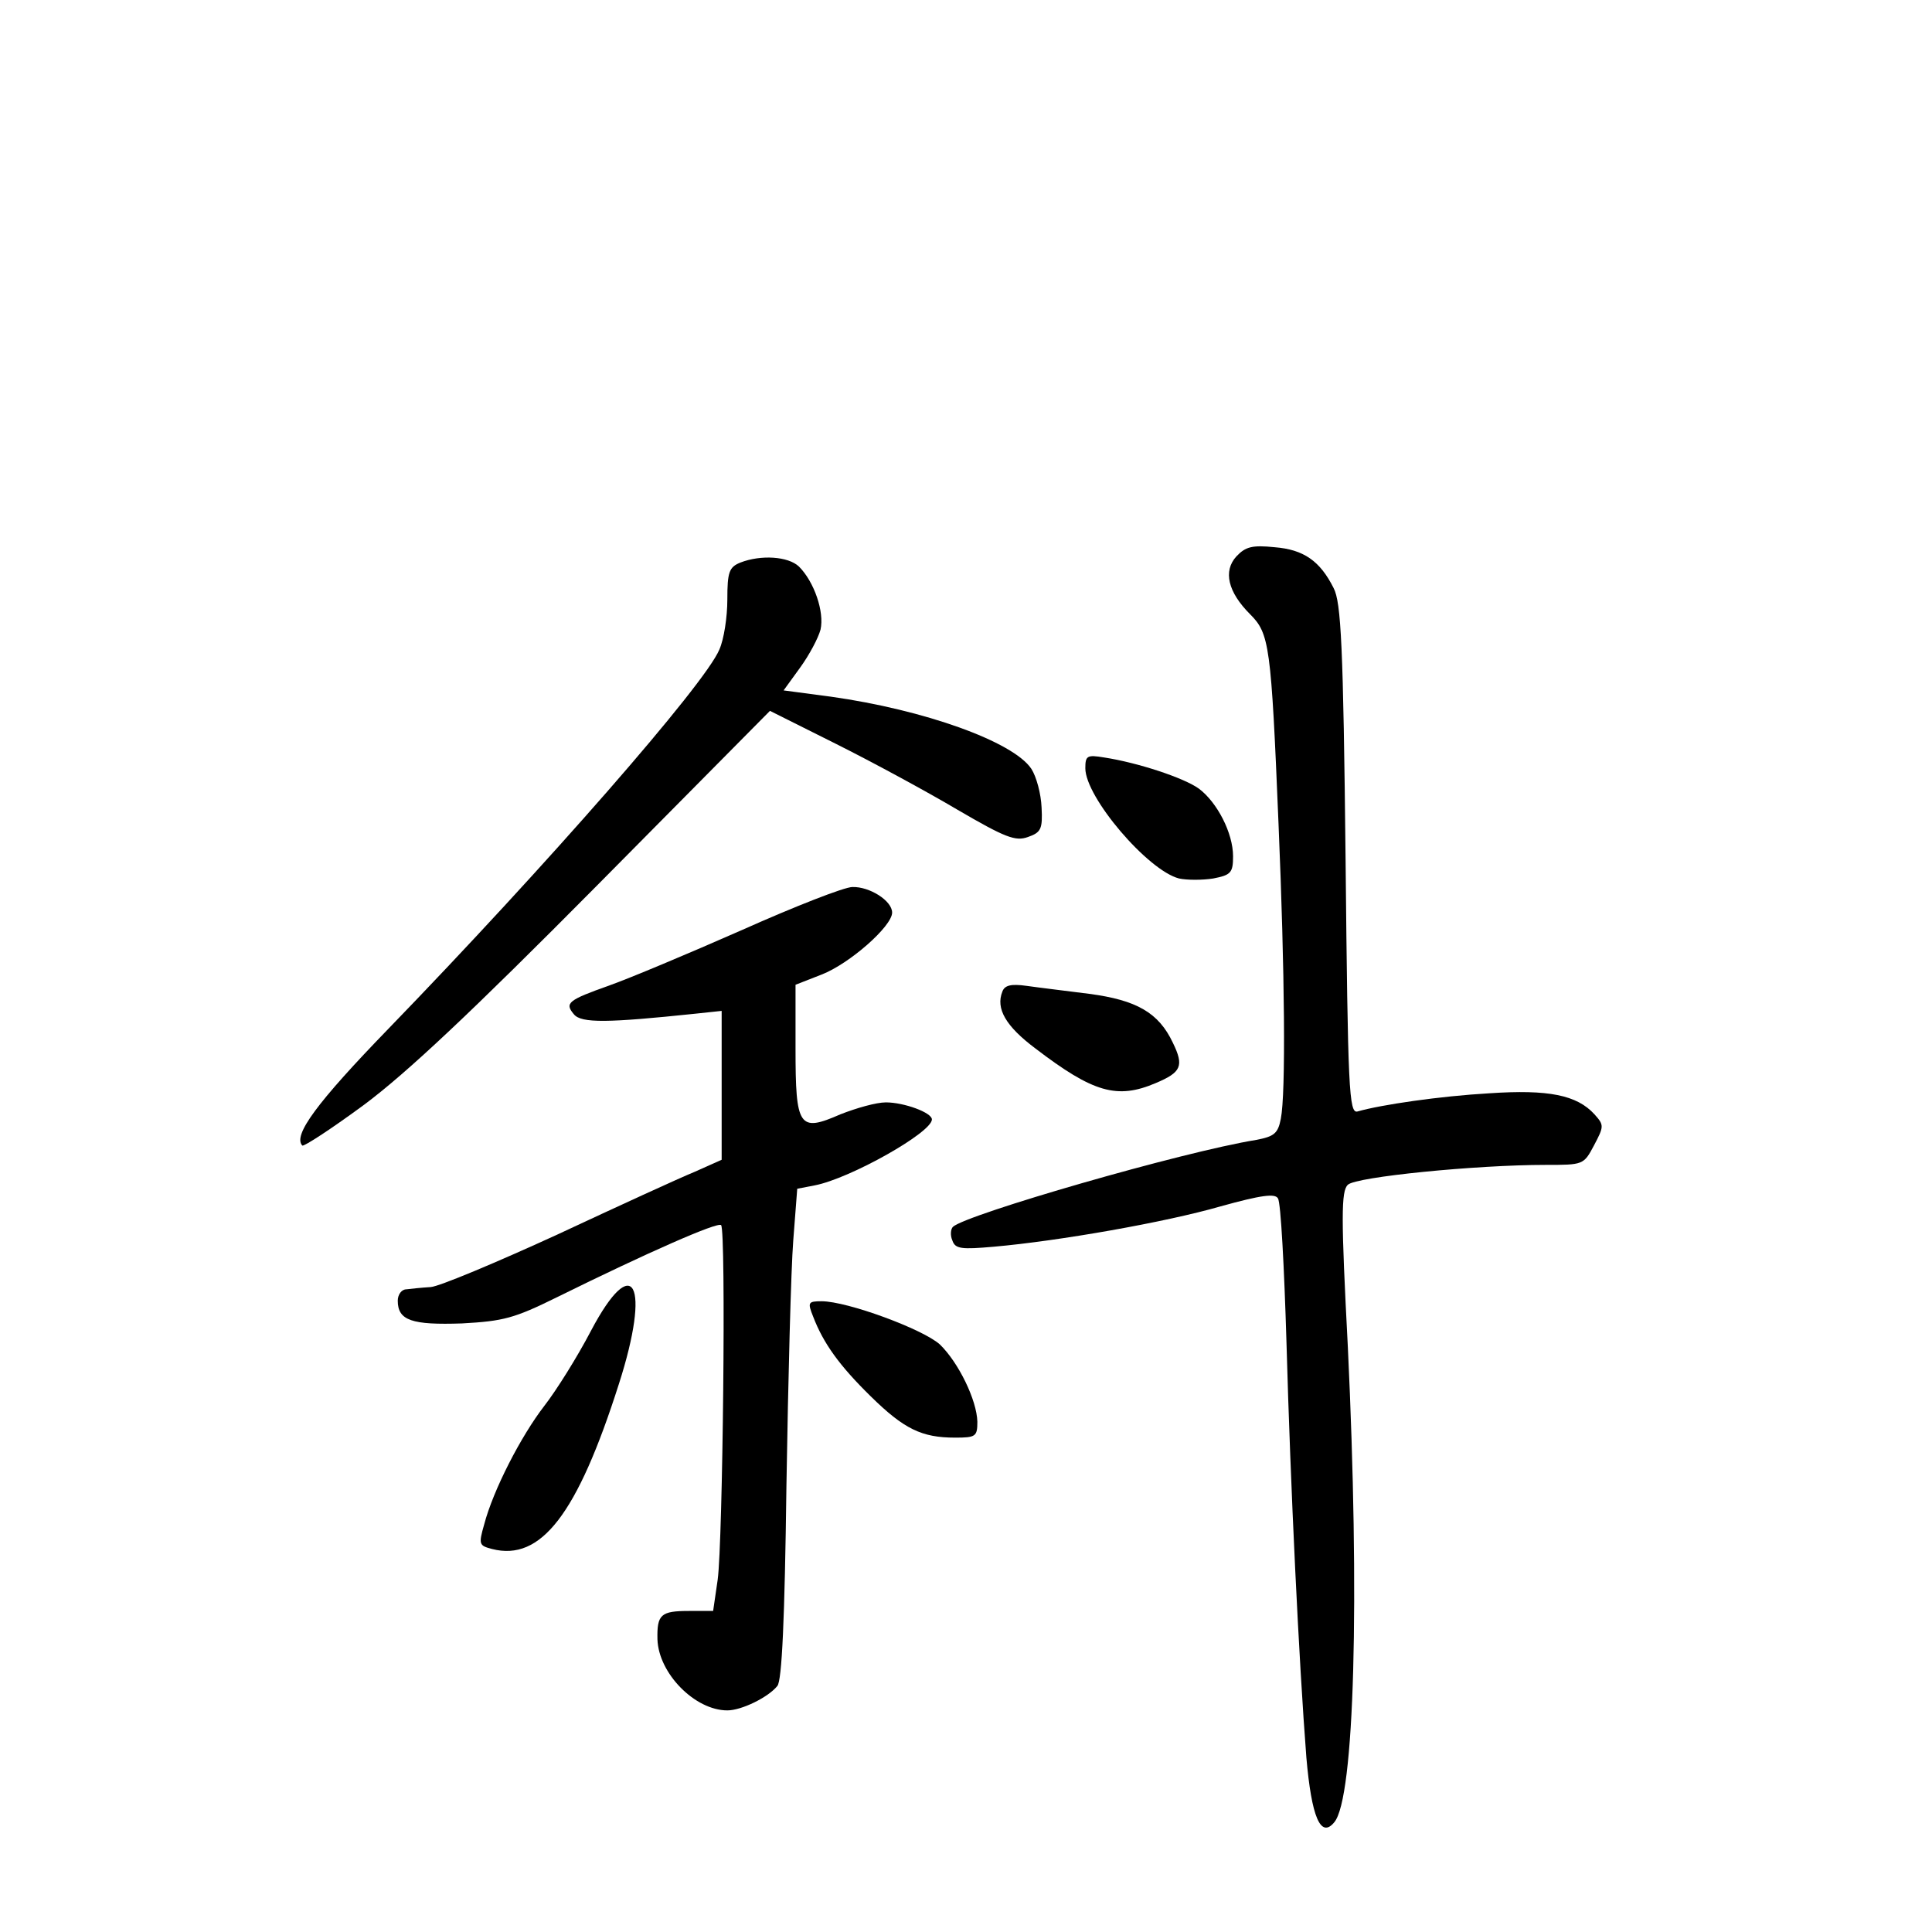 <?xml version="1.0" standalone="no"?>
<!DOCTYPE svg PUBLIC "-//W3C//DTD SVG 20010904//EN"
 "http://www.w3.org/TR/2001/REC-SVG-20010904/DTD/svg10.dtd">
<svg version="1.0" xmlns="http://www.w3.org/2000/svg"
 width="340pt" height="340pt" viewBox="0 0 340 340"
 preserveAspectRatio="xMidYMid meet">
<g transform="translate(0,340) scale(0.1,-0.1)"
fill="#000000" stroke="none">
<path d="M2176 2421 c-24 -26 -15 -63 24 -102 34 -34 37 -54 50 -369 11 -260
13 -474 4 -519 -5 -26 -12 -31 -43 -37 -130 -21 -510 -131 -534 -153 -4 -4 -5
-15 -1 -24 5 -15 16 -16 73 -11 114 10 302 43 399 71 72 20 96 23 101 14 5 -7
11 -121 15 -254 7 -253 22 -563 35 -730 9 -104 25 -143 49 -114 36 42 45 394
24 836 -12 229 -12 275 0 286 14 14 226 35 348 35 66 0 67 0 85 34 18 34 18
36 1 55 -31 34 -81 44 -185 37 -87 -5 -190 -20 -232 -32 -15 -4 -17 38 -21
443 -4 378 -8 453 -21 478 -24 48 -53 68 -104 72 -39 4 -51 1 -67 -16z"/>
<path d="M1303 2410 c-20 -8 -23 -17 -23 -65 0 -31 -6 -70 -14 -88 -25 -61
-306 -382 -583 -668 -125 -129 -168 -187 -151 -205 3 -2 52 30 109 72 75 56
188 162 409 385 l305 308 116 -58 c64 -32 160 -84 214 -116 84 -49 102 -56
124 -48 23 8 26 14 24 52 -1 24 -9 54 -18 68 -32 48 -189 104 -353 127 l-83
11 29 40 c16 22 32 52 36 67 7 31 -11 84 -38 111 -19 18 -67 21 -103 7z"/>
<path d="M1910 2048 c0 -51 110 -180 165 -194 14 -3 41 -3 60 0 31 6 35 10 35
39 0 41 -28 95 -60 119 -26 19 -108 46 -167 55 -30 5 -33 3 -33 -19z"/>
<path d="M1305 1763 c-93 -41 -198 -85 -232 -97 -73 -26 -80 -31 -63 -51 13
-16 60 -15 213 1 l47 5 0 -131 0 -131 -47 -21 c-27 -11 -136 -61 -243 -111
-107 -49 -207 -91 -222 -92 -16 -1 -35 -3 -43 -4 -8 0 -15 -9 -15 -20 0 -35
25 -43 113 -40 73 4 92 9 167 46 160 79 283 133 289 127 9 -8 3 -559 -6 -624
l-8 -55 -42 0 c-50 0 -57 -6 -56 -50 2 -60 66 -125 123 -125 25 0 72 23 88 43
8 9 13 116 16 353 3 186 8 380 12 431 l7 91 31 6 c62 12 206 93 206 116 0 12
-49 30 -81 30 -17 0 -52 -10 -80 -21 -73 -32 -79 -23 -79 116 l0 112 46 18
c49 19 124 85 124 109 0 21 -40 46 -70 45 -14 0 -101 -34 -195 -76z"/>
<path d="M1764 1655 c-12 -30 6 -61 58 -100 102 -78 144 -90 212 -61 45 19 50
30 30 71 -25 53 -64 75 -147 86 -39 5 -89 11 -110 14 -28 4 -39 1 -43 -10z"/>
<path d="M1040 1058 c-24 -46 -61 -105 -82 -132 -41 -53 -90 -148 -106 -209
-10 -35 -9 -37 14 -43 86 -22 150 61 223 290 57 177 26 236 -49 94z"/>
<path d="M1431 1083 c18 -47 46 -86 101 -140 59 -58 90 -73 149 -73 36 0 39 2
39 28 -1 38 -33 104 -66 136 -30 27 -163 76 -208 76 -24 0 -25 -2 -15 -27z"/>
</g>
</svg>
